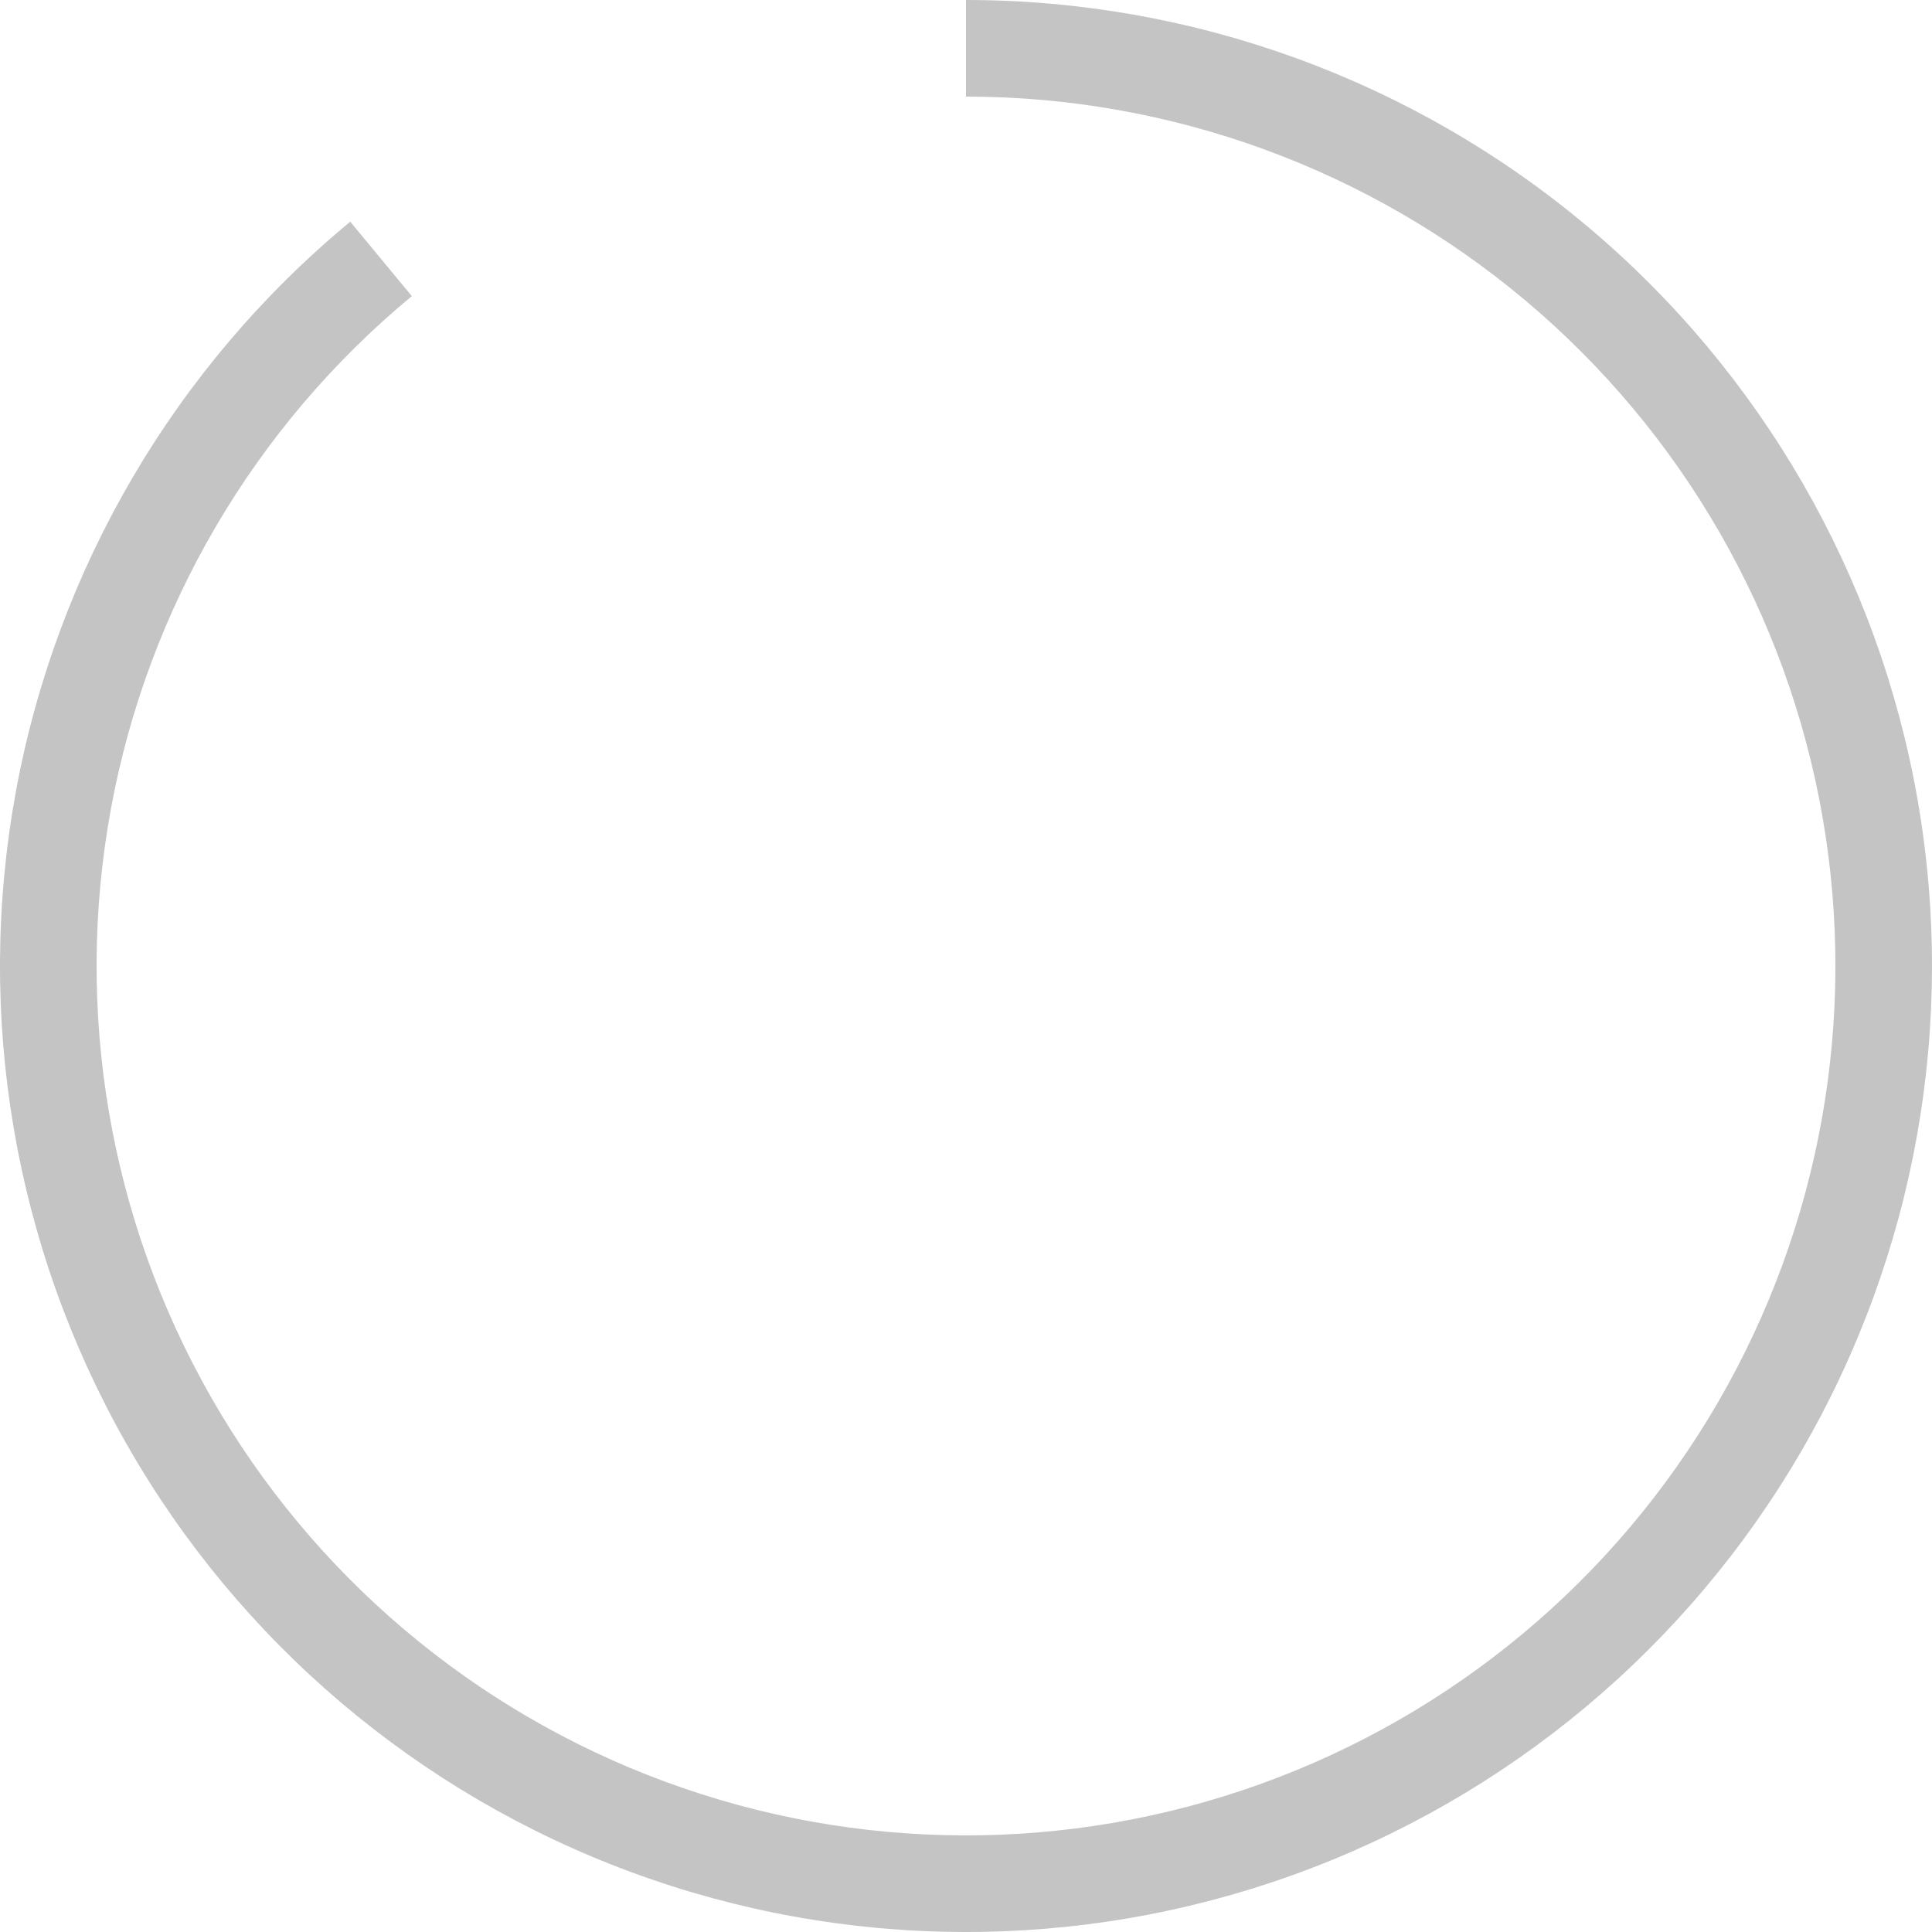 <svg width="500" height="500" viewBox="0 0 500 500" fill="none" xmlns="http://www.w3.org/2000/svg">
<path d="M250 0C308.851 7.01787e-07 365.815 20.761 410.864 58.629C455.913 96.497 486.159 149.043 496.277 207.018C506.395 264.992 495.737 324.677 466.178 375.566C436.62 426.455 390.056 465.285 334.684 485.22C279.313 505.155 218.684 504.917 163.471 484.548C108.258 464.179 62 424.984 32.842 373.865C3.684 322.745 -6.505 262.978 4.068 205.085C14.641 147.192 45.299 94.884 90.644 57.372L106.58 76.635C65.769 110.396 38.177 157.472 28.661 209.576C19.145 261.68 28.316 315.471 54.558 361.478C80.8 407.486 122.432 442.761 172.124 461.093C221.815 479.425 276.382 479.64 326.216 461.698C376.05 443.757 417.958 408.81 444.561 363.01C471.163 317.21 480.756 263.493 471.65 211.316C462.543 159.139 435.322 111.847 394.778 77.766C354.233 43.685 302.966 25 250 25L250 0Z" fill="#C4C4C4"/>
</svg>
